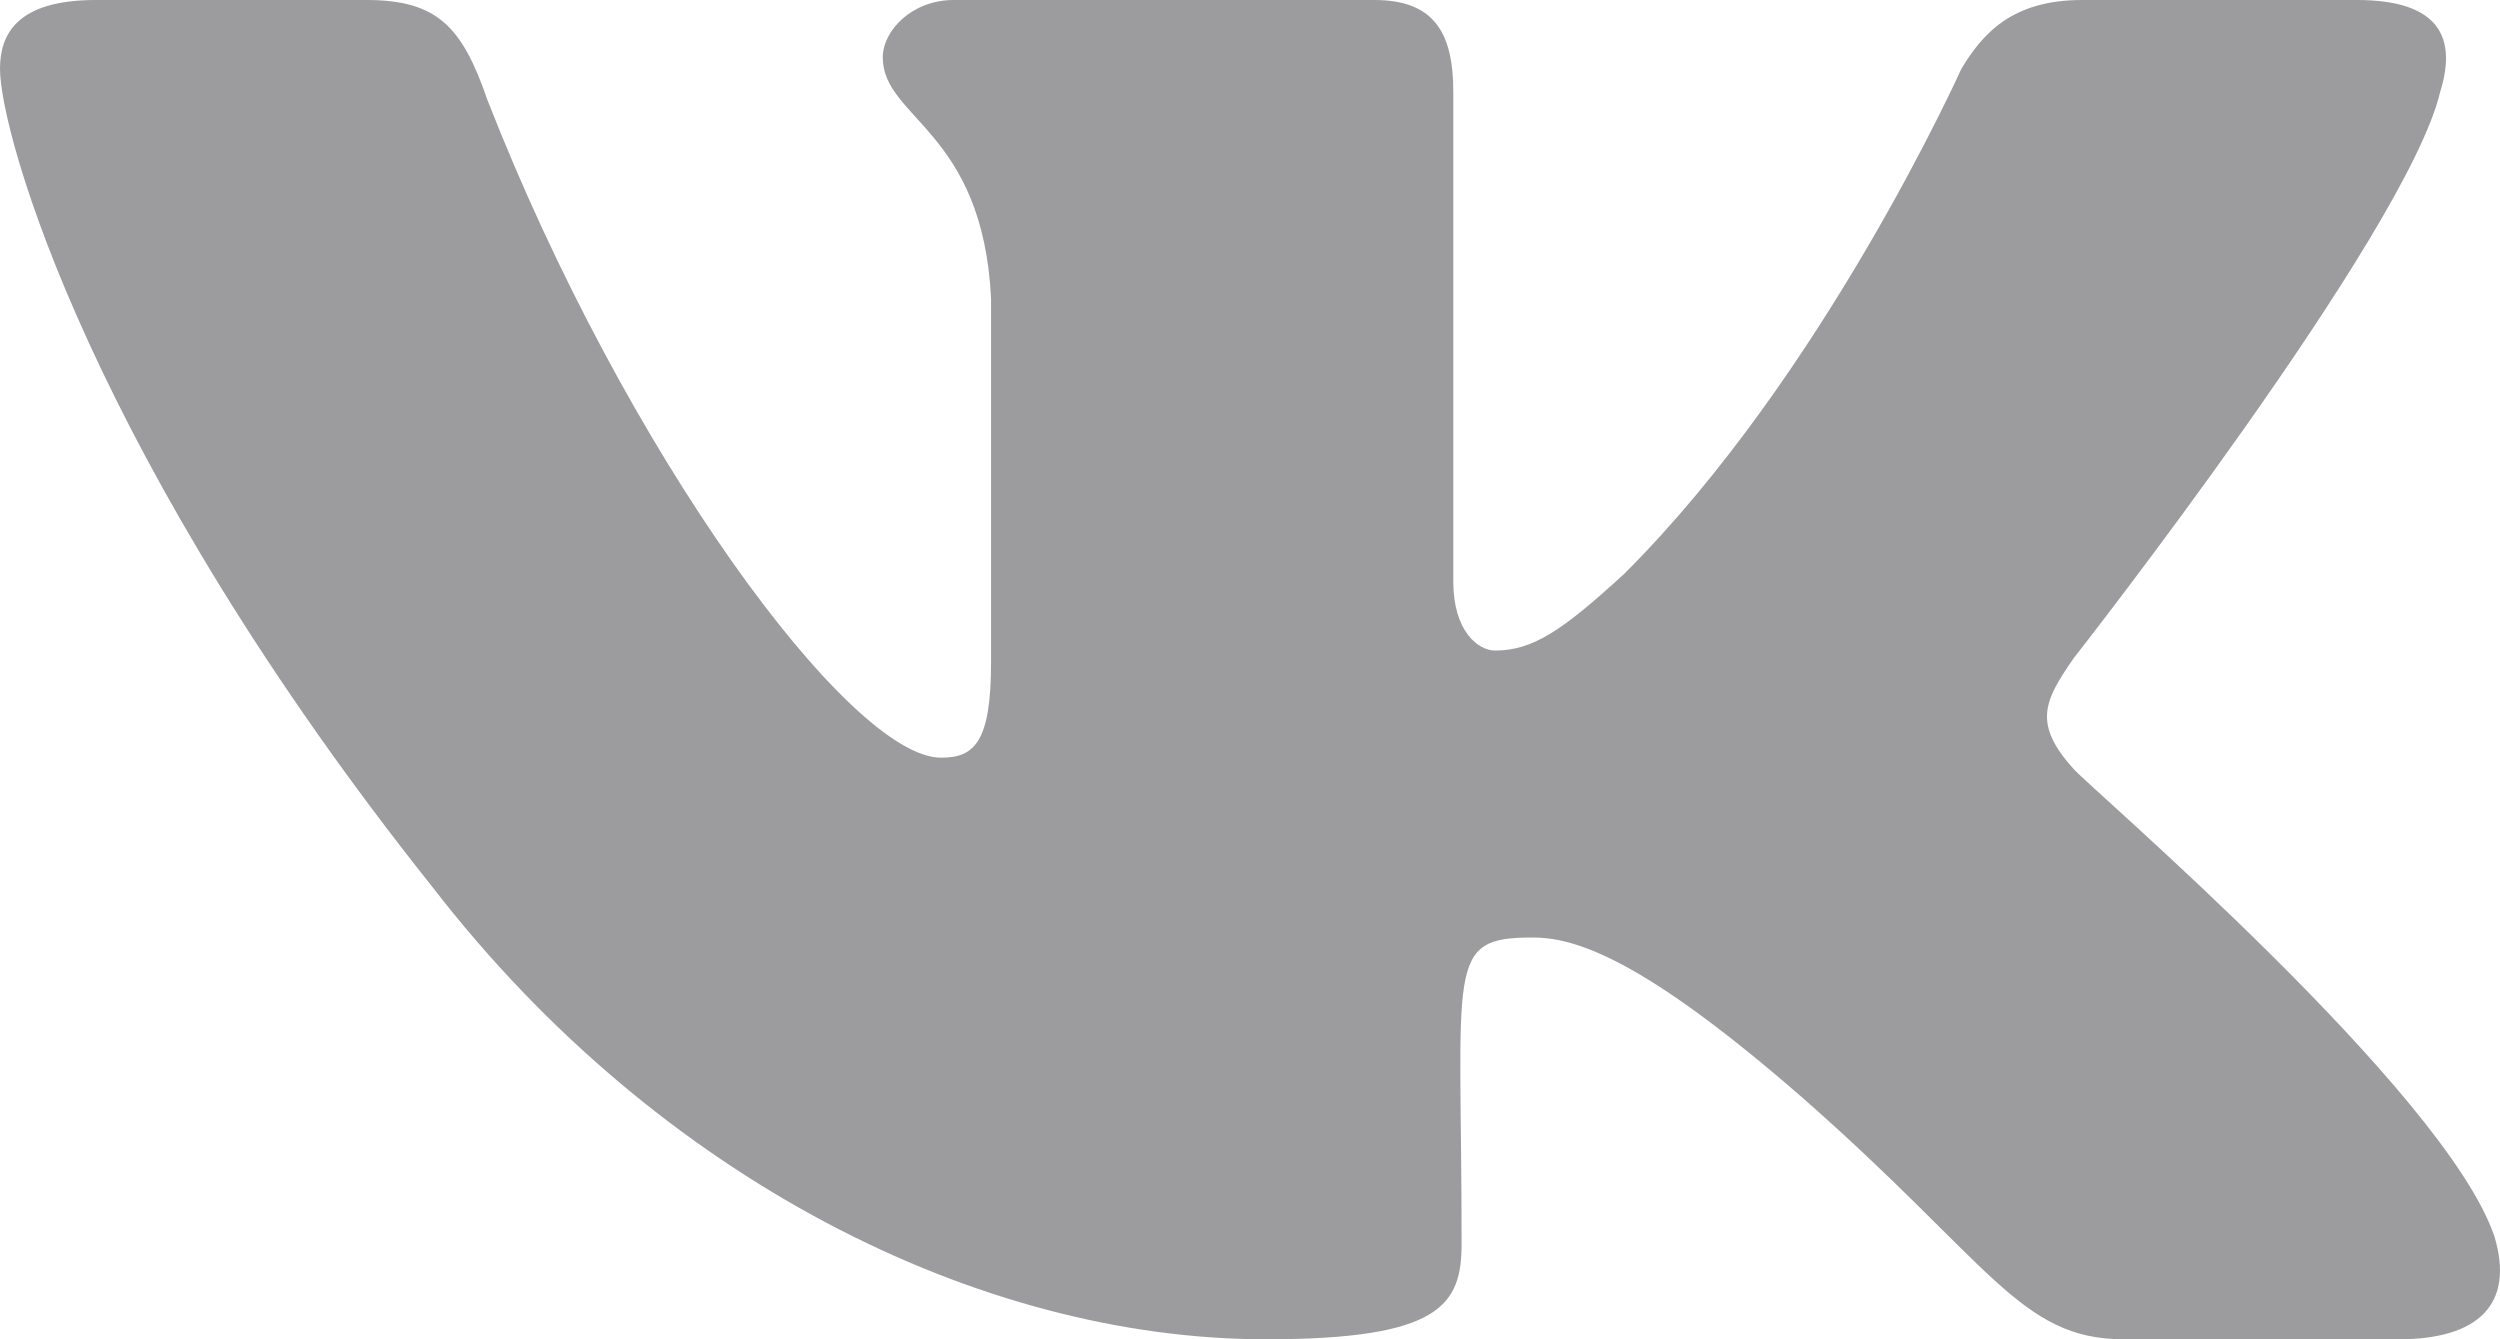 <svg width="28" height="15" viewBox="0 0 28 15" fill="none" xmlns="http://www.w3.org/2000/svg">
<path d="M27.936 13.843C27.377 12.214 23.413 8.829 23.226 8.614C22.76 8.1 22.899 7.843 23.226 7.371C23.226 7.371 26.957 2.614 27.33 1.029C27.517 0.429 27.33 0 26.397 0H23.319C22.526 0 22.2 0.386 21.967 0.771C21.967 0.771 20.428 4.2 18.189 6.429C17.489 7.071 17.163 7.286 16.743 7.286C16.557 7.286 16.277 7.071 16.277 6.514V1.029C16.277 0.343 16.044 0 15.391 0H10.68C10.214 0 9.887 0.343 9.887 0.643C9.887 1.329 11.007 1.457 11.1 3.343V7.414C11.1 8.314 10.913 8.486 10.54 8.486C9.514 8.486 6.996 5.057 5.457 1.114C5.177 0.3 4.897 0 4.104 0H1.073C0.187 0 0 0.386 0 0.771C0 1.5 1.026 5.143 4.85 9.943C7.369 13.2 10.96 15 14.178 15C16.137 15 16.37 14.614 16.37 13.929C16.37 10.8 16.183 10.5 17.163 10.5C17.629 10.5 18.375 10.714 20.194 12.3C22.293 14.143 22.62 15 23.786 15H26.864C27.75 15 28.17 14.614 27.936 13.843Z" fill="#9C9C9F"/>
</svg>
